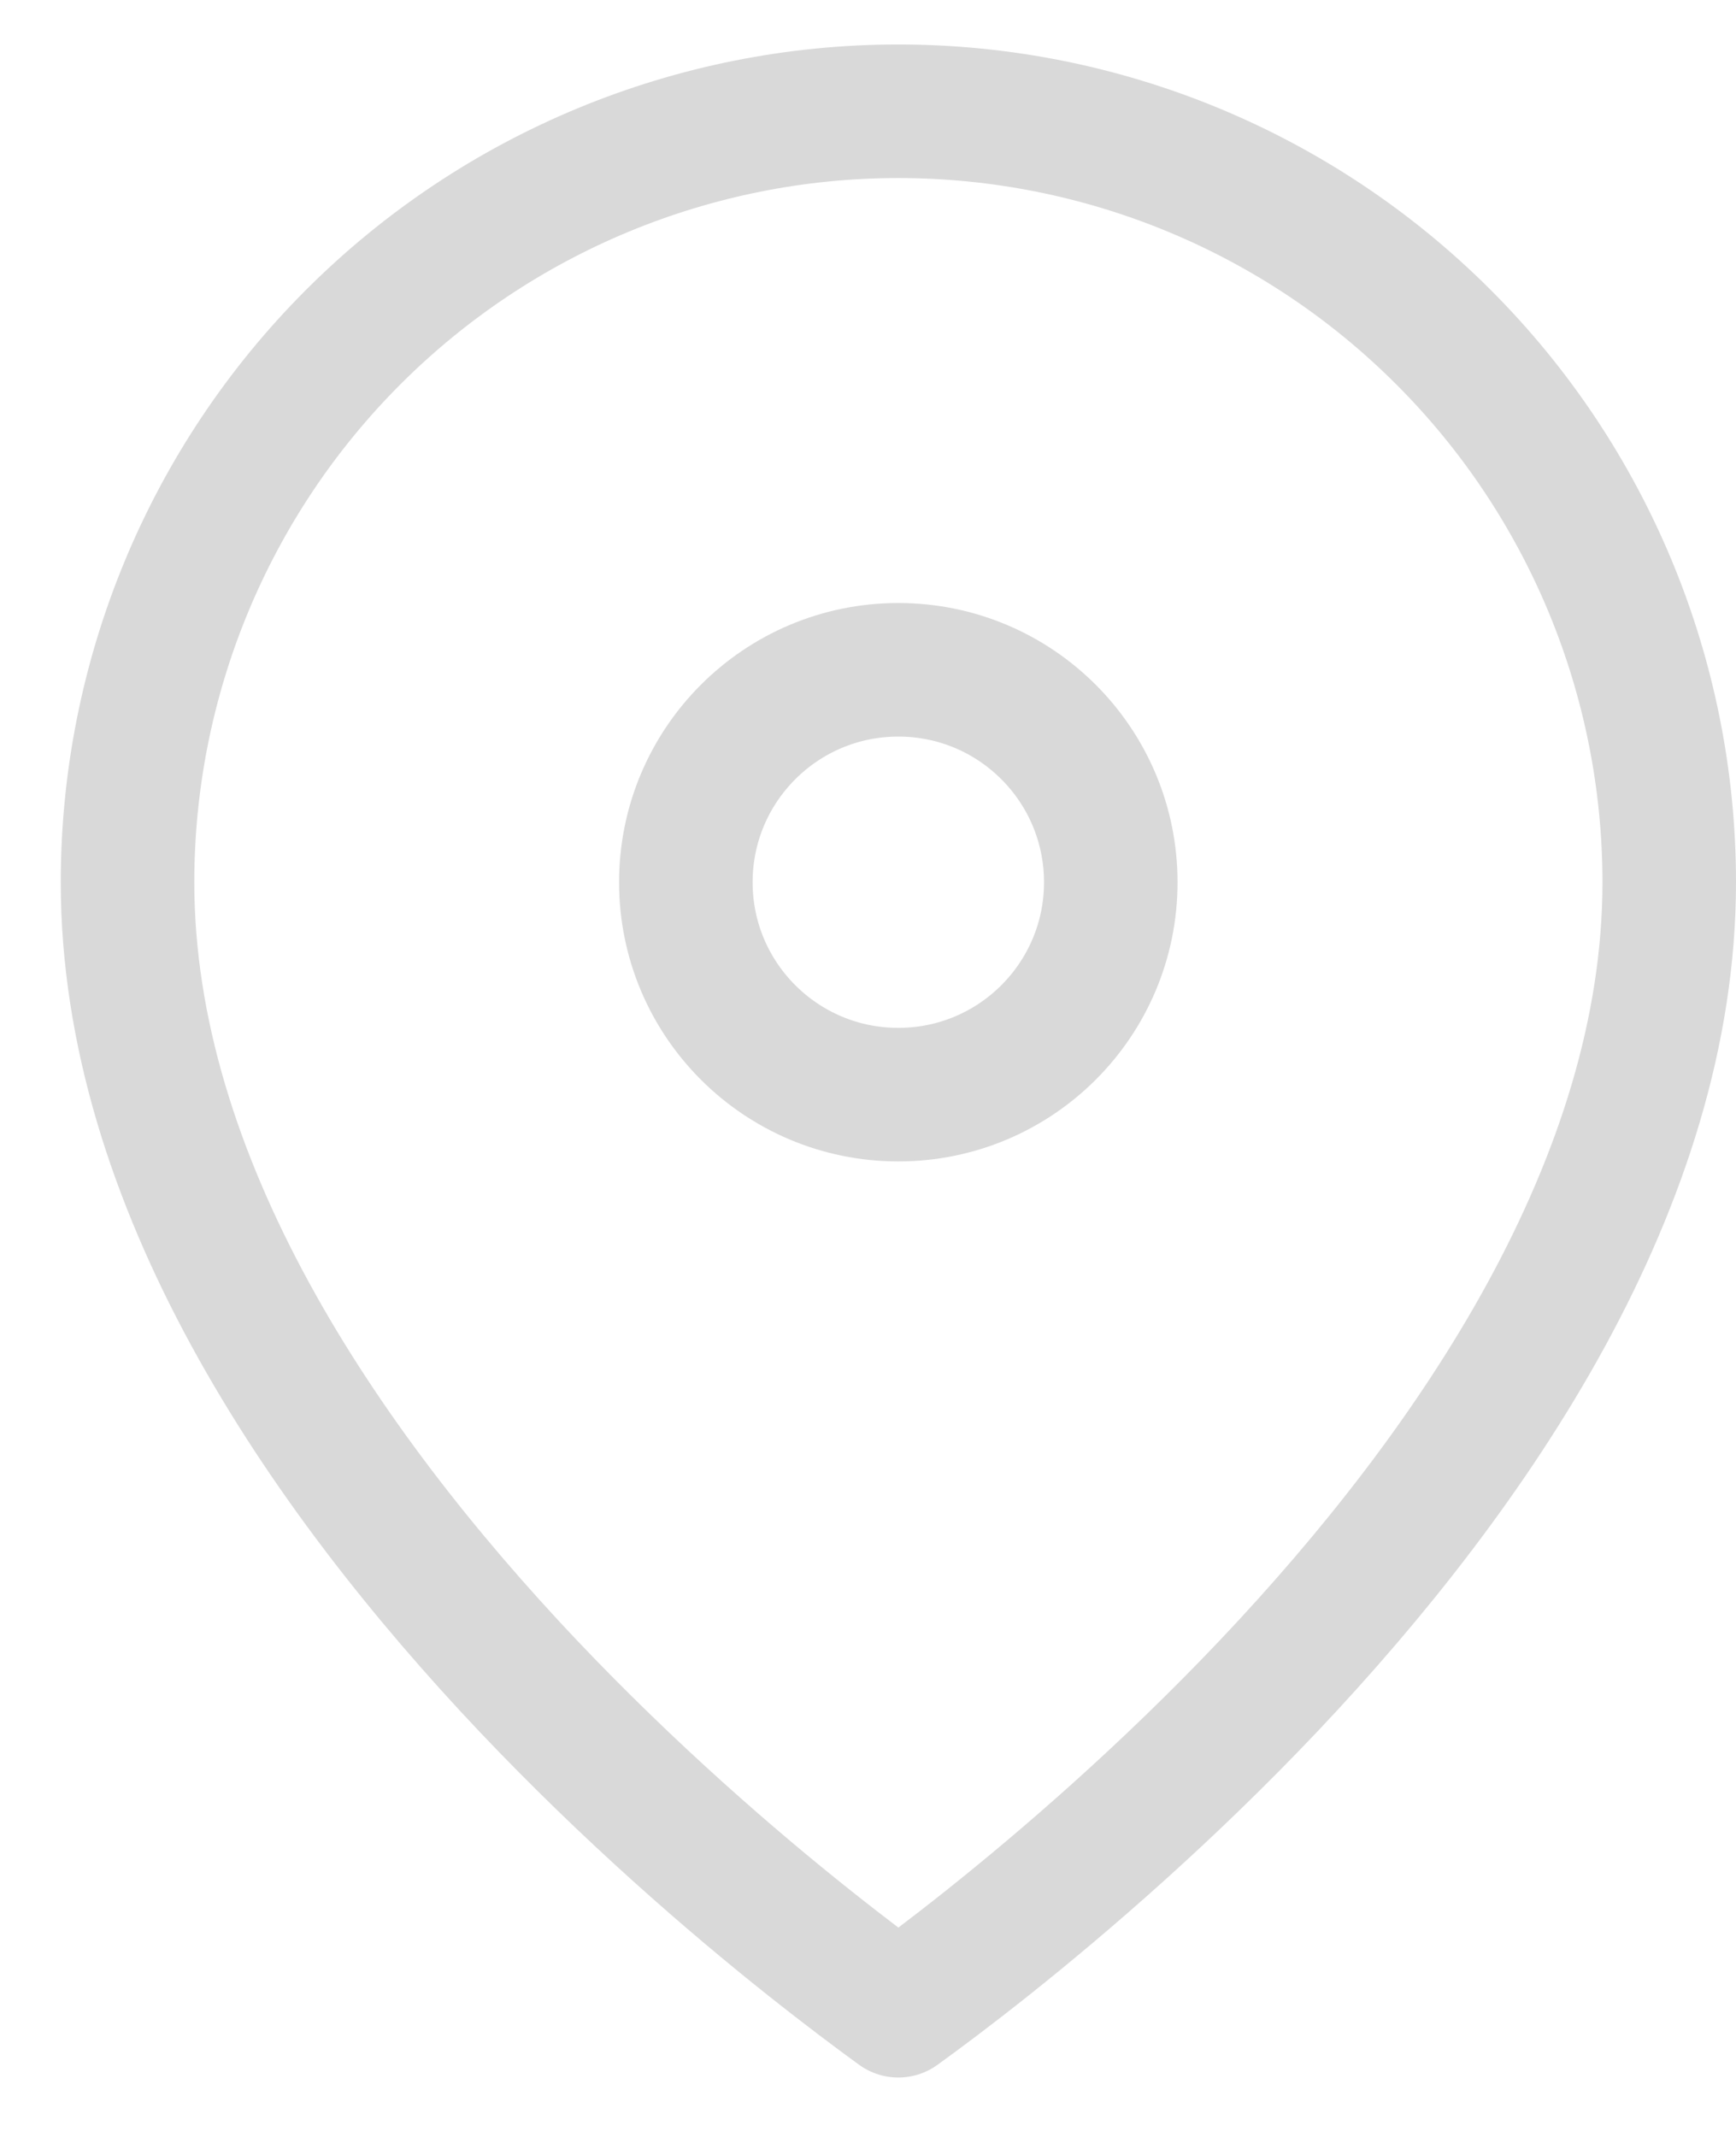 <svg width="13" height="16" viewBox="0 0 13 16" fill="none" xmlns="http://www.w3.org/2000/svg">
<path d="M12.5 6.606C12.5 8.844 11.049 10.987 9.501 12.622C8.737 13.428 7.971 14.088 7.396 14.546C7.122 14.764 6.892 14.936 6.727 15.055C6.563 14.936 6.333 14.764 6.059 14.546C5.483 14.088 4.718 13.428 3.954 12.622C2.406 10.987 0.955 8.844 0.955 6.606C0.955 5.075 1.563 3.606 2.645 2.524C3.728 1.441 5.196 0.833 6.727 0.833C8.258 0.833 9.727 1.441 10.809 2.524C11.892 3.606 12.5 5.075 12.5 6.606Z" stroke="#D9D9D9" stroke-linecap="round" stroke-linejoin="round"/>
<path d="M8.318 6.606C8.318 7.484 7.606 8.196 6.727 8.196C5.848 8.196 5.136 7.484 5.136 6.606C5.136 5.727 5.848 5.015 6.727 5.015C7.606 5.015 8.318 5.727 8.318 6.606Z" stroke="#D9D9D9" stroke-linecap="round" stroke-linejoin="round"/>
</svg>
